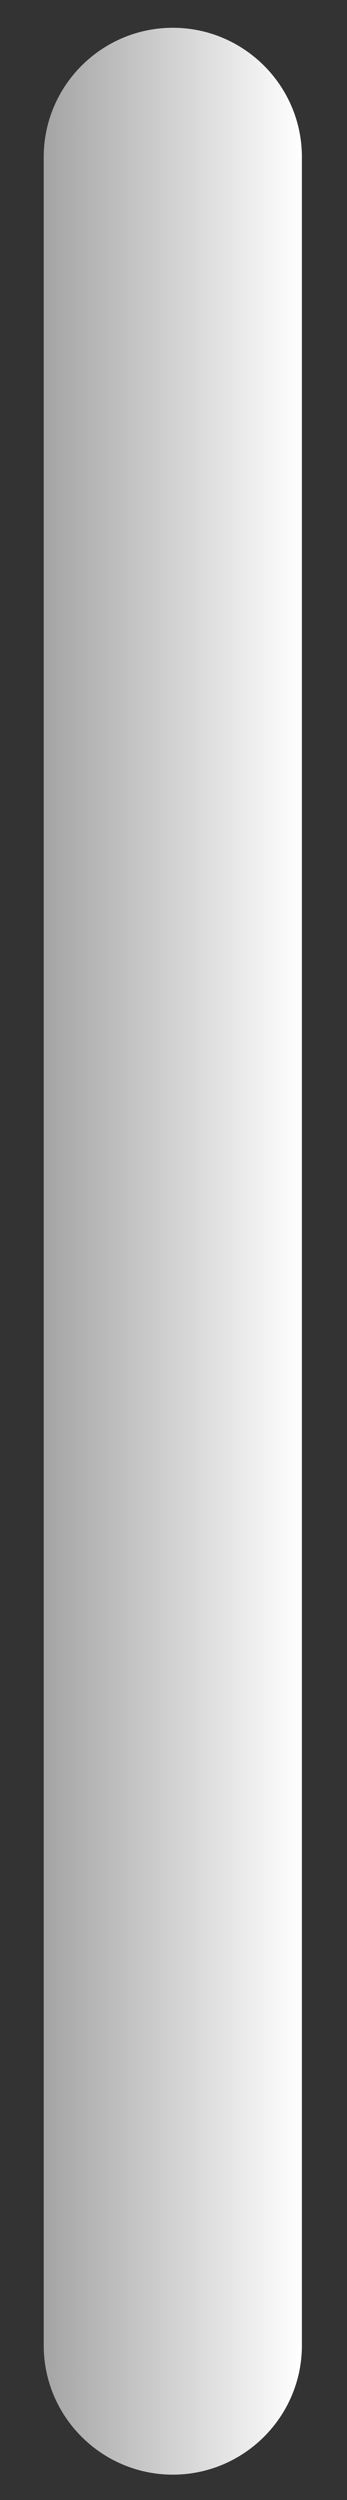 <svg version="1.2" xmlns="http://www.w3.org/2000/svg" viewBox="0 0 100 720" width="100" height="720">
	<rect x="0" y="0" width="100" height="720" fill="#333333" stroke="none"/>
	<title>New Project</title>
	<defs>
		<linearGradient id="g1" x1="12.6" y1="360.3" x2="87" y2="360.3" gradientUnits="userSpaceOnUse">
			<stop offset="0" stop-color="#a4a4a4"/>
			<stop offset="1" stop-color="#ffffff"/>
		</linearGradient>
	</defs>
	<style>
		.s0 { fill: url(#g1) } 
	</style>
	<path id="Shape 1" class="s0" d="m12.6 45.2c0-20.5 16.7-37.2 37.2-37.2 20.5 0 37.2 16.7 37.2 37.2v630.3c0 20.5-16.7 37.2-37.2 37.2-20.5 0-37.2-16.7-37.2-37.2z"/>
</svg>